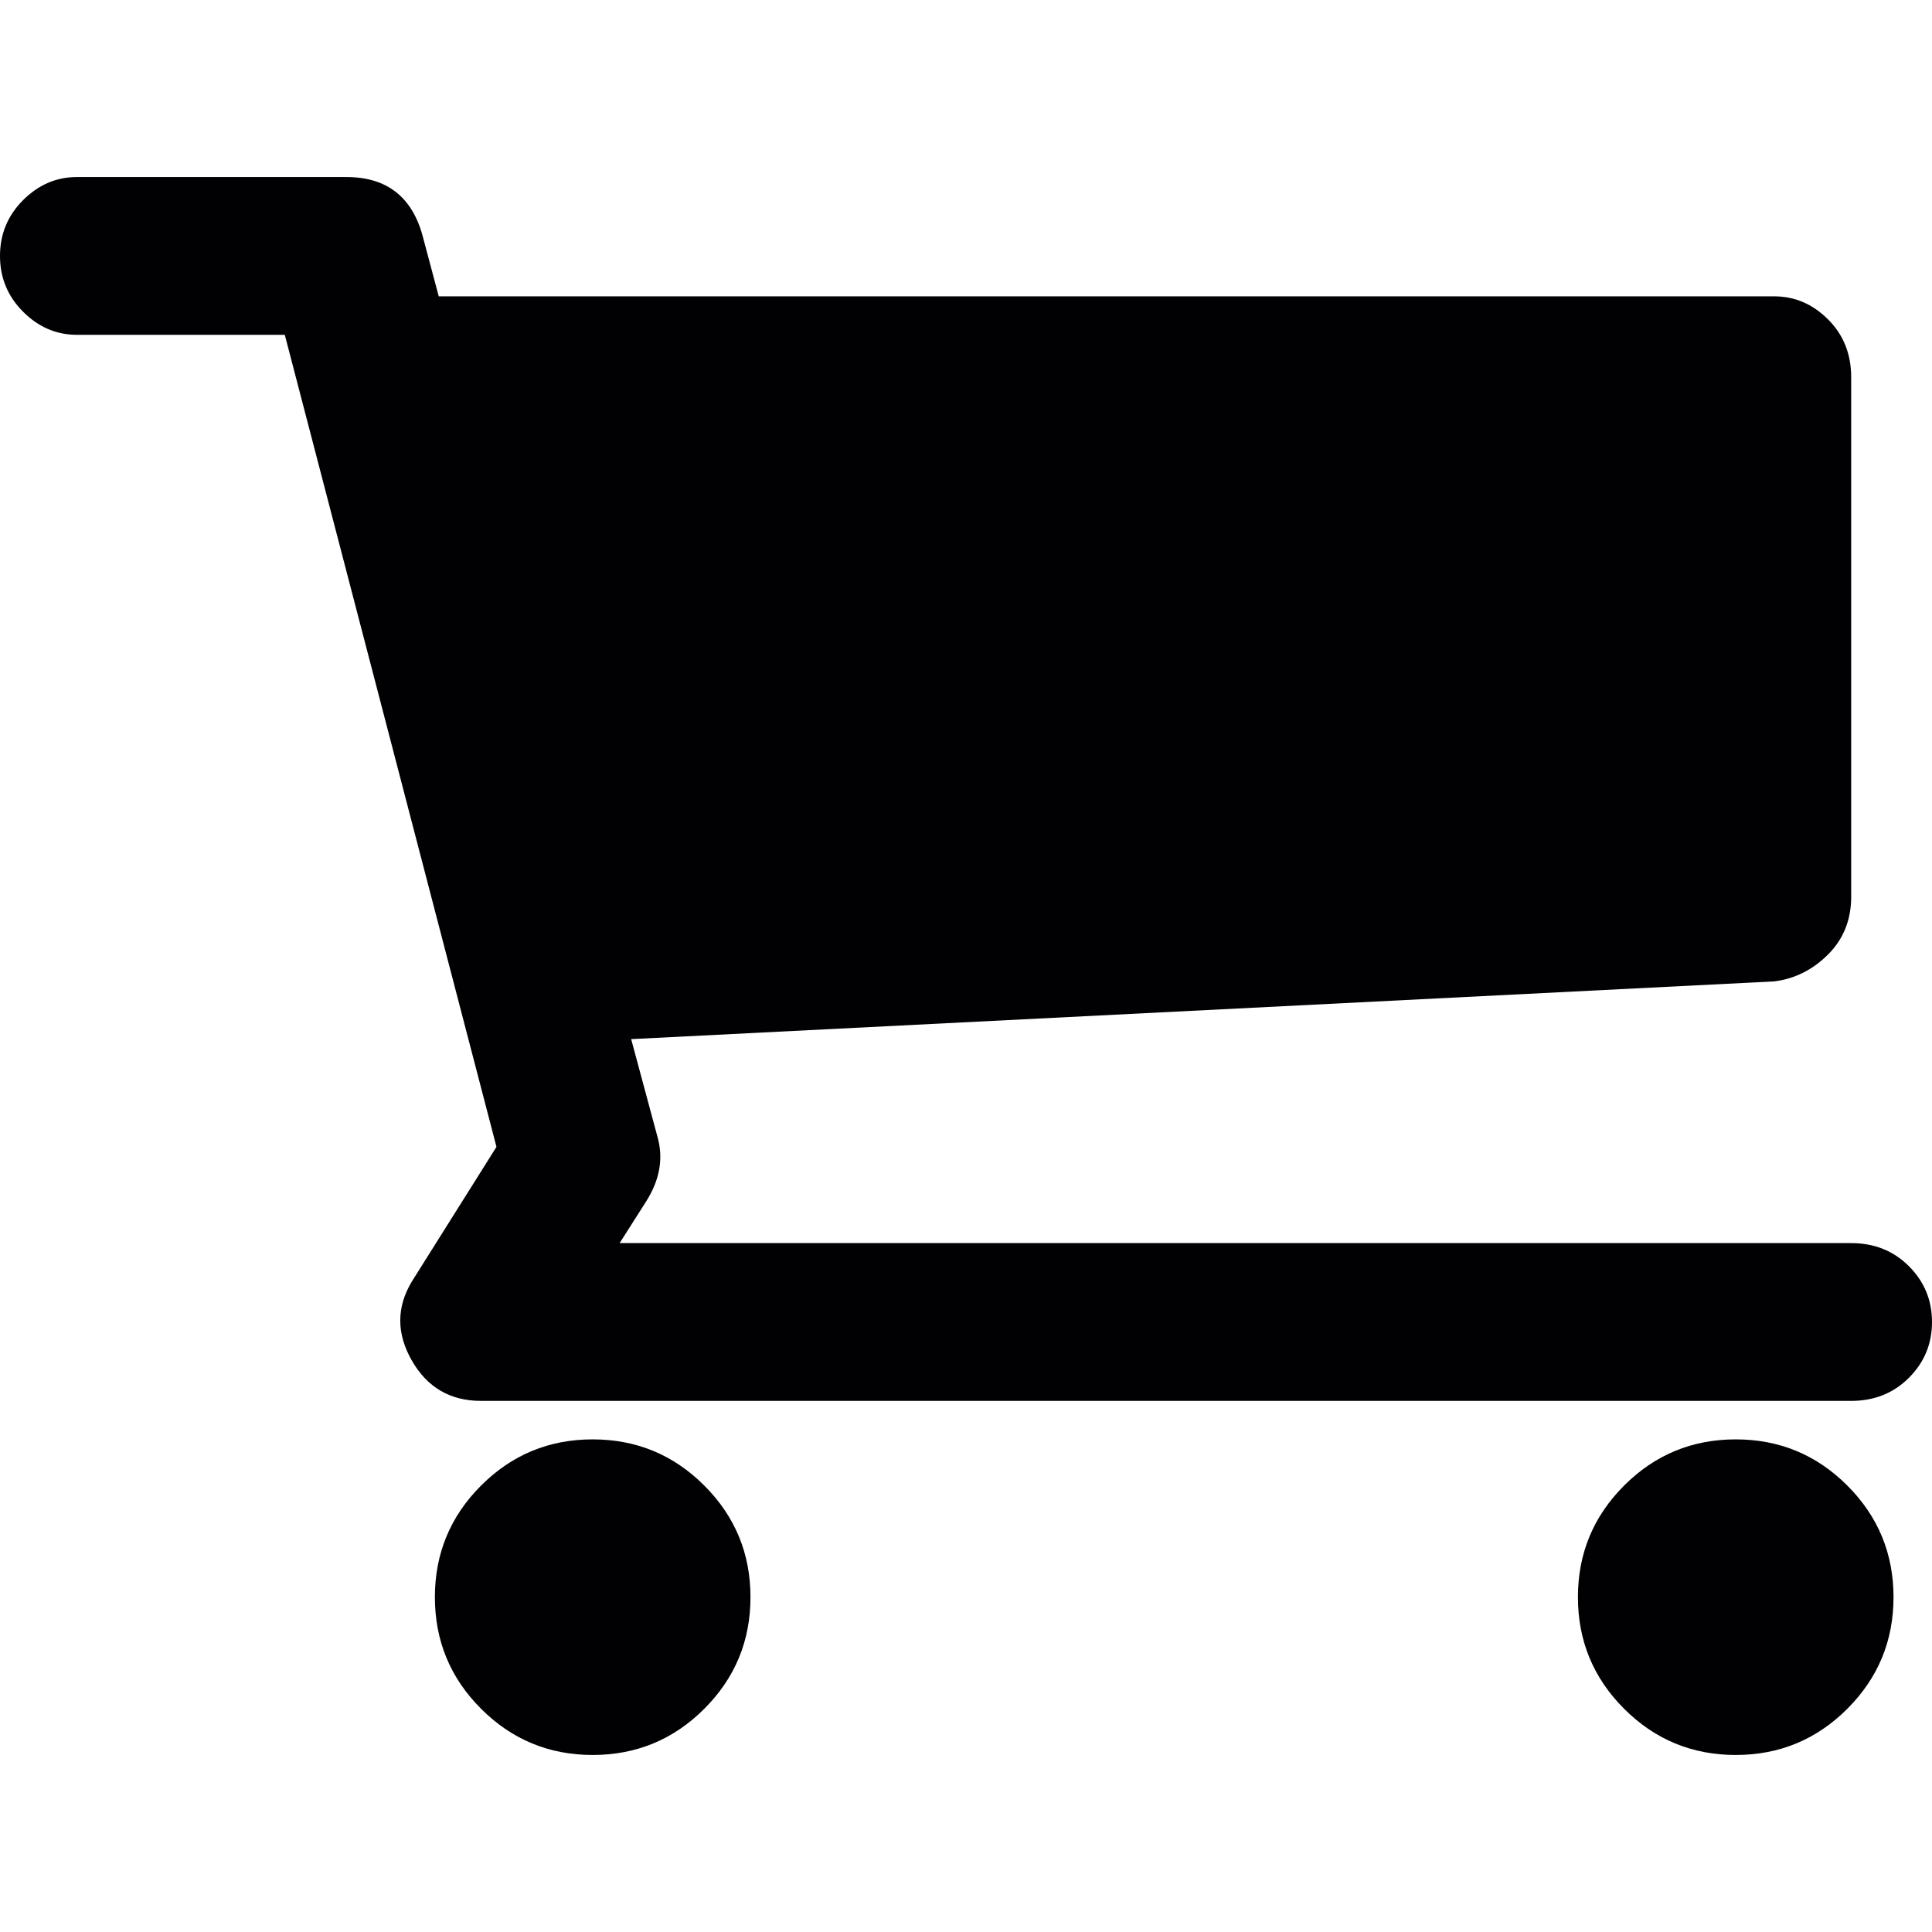 <?xml version="1.0" encoding="iso-8859-1"?>
<!-- Generator: Adobe Illustrator 18.1.1, SVG Export Plug-In . SVG Version: 6.00 Build 0)  -->
<svg version="1.1" id="Capa_1" xmlns="http://www.w3.org/2000/svg" xmlns:xlink="http://www.w3.org/1999/xlink" x="0px" y="0px"
	 viewBox="0 0 502 502" style="enable-background:new 0 0 502 502;" xml:space="preserve">
<g>
	<g>
		<path style="fill:#010002;" d="M410,415c0,11.333,4,21,12,29s17.667,12,29,12s21-4,29-12s12-17.667,12-29s-4-21-12-29
			s-17.667-12-29-12s-21,4-29,12S410,403.667,410,415z"/>
		<path style="fill:#010002;" d="M113,415c0,11.333,4,21,12,29s17.667,12,29,12s21-4,29-12s12-17.667,12-29s-4-21-12-29
			s-17.667-12-29-12s-21,4-29,12S113,403.667,113,415z"/>
		<path style="fill:#010002;" d="M481,323H161l7-11c3.333-5.333,4.333-10.667,3-16l-7-26l297-15c5.333-0.667,10-3,14-7s6-9,6-15V98
			c0-6-2-11-6-15s-8.667-6-14-6H114l-4-15c-2.667-10.667-9.333-16-20-16H20c-5.333,0-10,2-14,6s-6,8.833-6,14.5S2,77,6,81
			s8.667,6,14,6h54l55,211l-22,35c-4,6.667-4,13.5,0,20.5s10,10.5,18,10.5h356c6,0,11-2,15-6s6-8.833,6-14.5s-2-10.5-6-14.5
			S487,323,481,323z"/>
	</g>
</g>
<g>
</g>
<g>
</g>
<g>
</g>
<g>
</g>
<g>
</g>
<g>
</g>
<g>
</g>
<g>
</g>
<g>
</g>
<g>
</g>
<g>
</g>
<g>
</g>
<g>
</g>
<g>
</g>
<g>
</g>
</svg>
